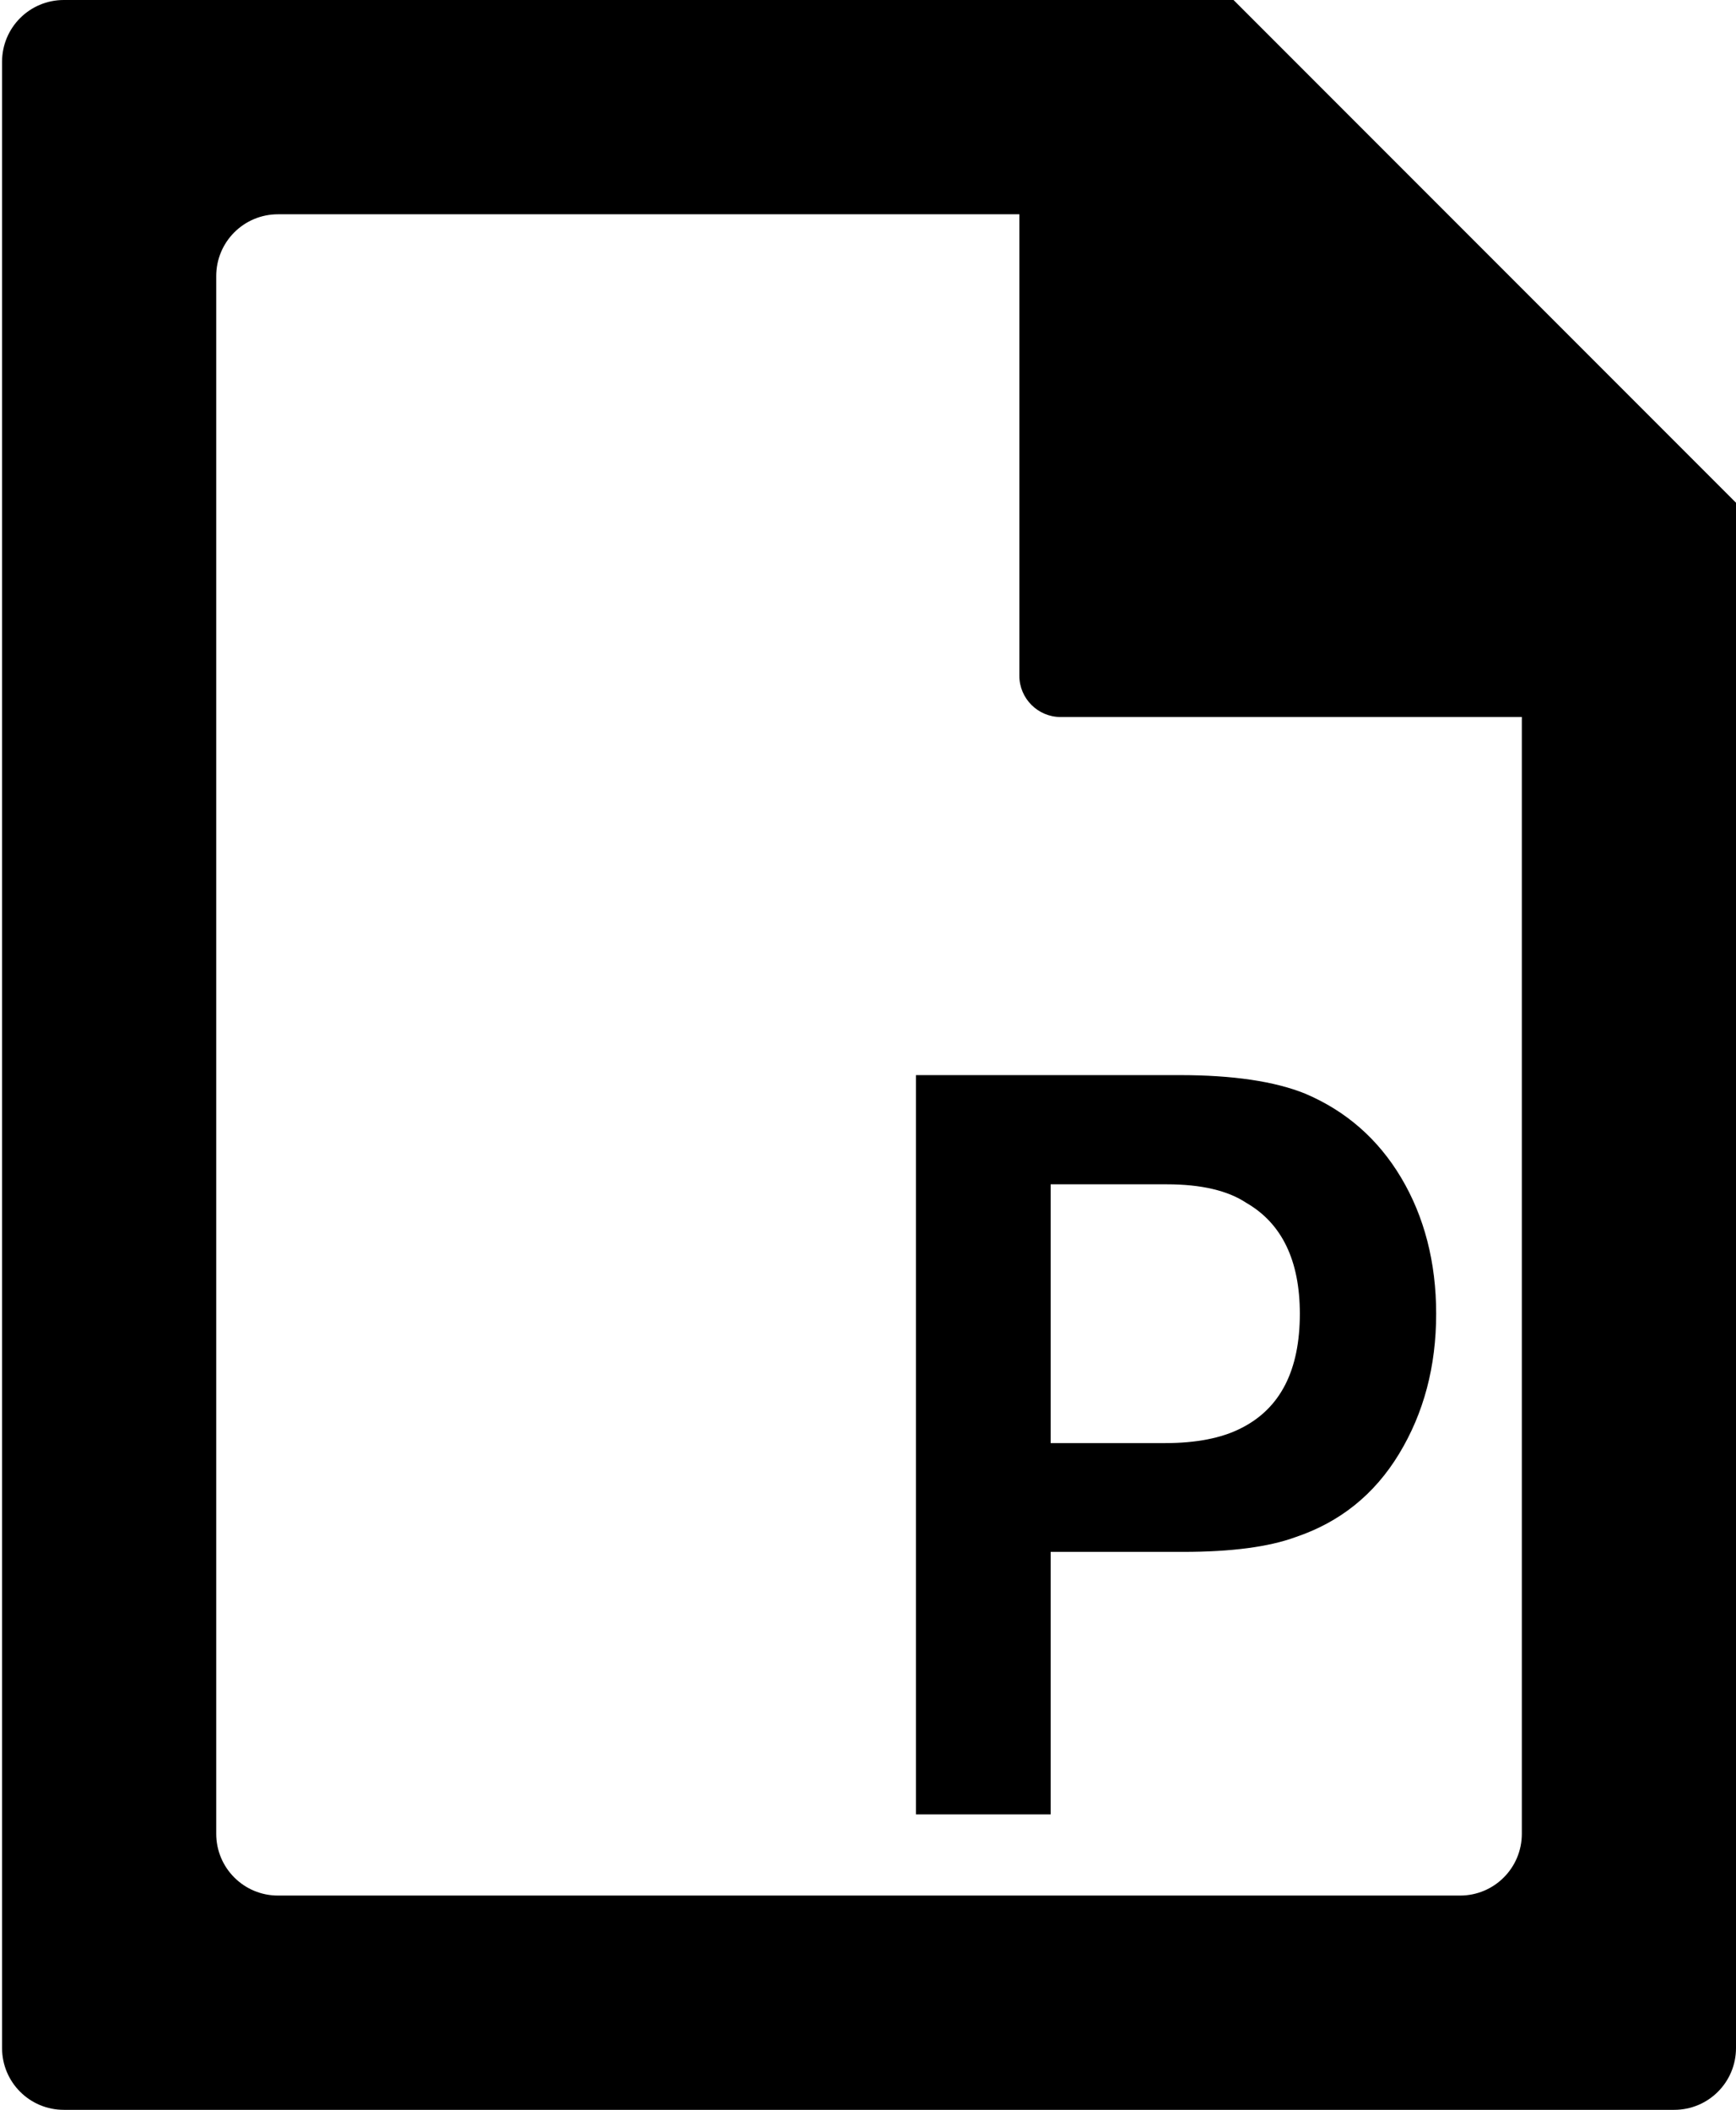 <?xml version="1.0" encoding="utf-8"?>
<!-- Generator: Adobe Illustrator 21.1.0, SVG Export Plug-In . SVG Version: 6.00 Build 0)  -->
<svg version="1.1" id="Layer_2" xmlns="http://www.w3.org/2000/svg" xmlns:xlink="http://www.w3.org/1999/xlink" x="0px" y="0px"
	 viewBox="0 0 421.5 512" style="enable-background:new 0 0 421.5 512;" xml:space="preserve">
<style type="text/css">
	.st0{fill-rule:evenodd;clip-rule:evenodd;}
</style>
<g id="_x35_2">
	<g>
		<path class="st0" d="M421.5,122L299.5,0l-284,0c-8.3,0-15,6.7-15,15v482c0,8.3,6.7,15,15,15h391c8.3,0,15-6.7,15-15L421.5,122z
			 M369.5,445c0,8.3-6.7,15-15,15h-287c-8.3,0-15-6.7-15-15V67c0-8.3,6.7-15,15-15h180v112c0,5.5,4.5,10,10,10h112V445z
			 M222.4,440.3h32.7v-63.7h32.2c11.6,0,20.8-1.2,27.3-3.6c10.7-3.6,19.1-10.3,25.1-20.2c6-9.9,9-21.2,9-34c0-12.5-2.9-23.6-8.5-33
			s-13.4-16.2-23.3-20.4c-7.4-3-17.6-4.5-30.5-4.5h-64V440.3z M255.1,287.4h28.2c8.3,0,14.8,1.5,19.3,4.5c8.7,5,13,14.1,13,26.9
			c0,13.7-4.7,23-14.3,27.8c-4.7,2.4-10.9,3.6-18.4,3.6h-27.8V287.4z"/>
	</g>
</g>
</svg>
